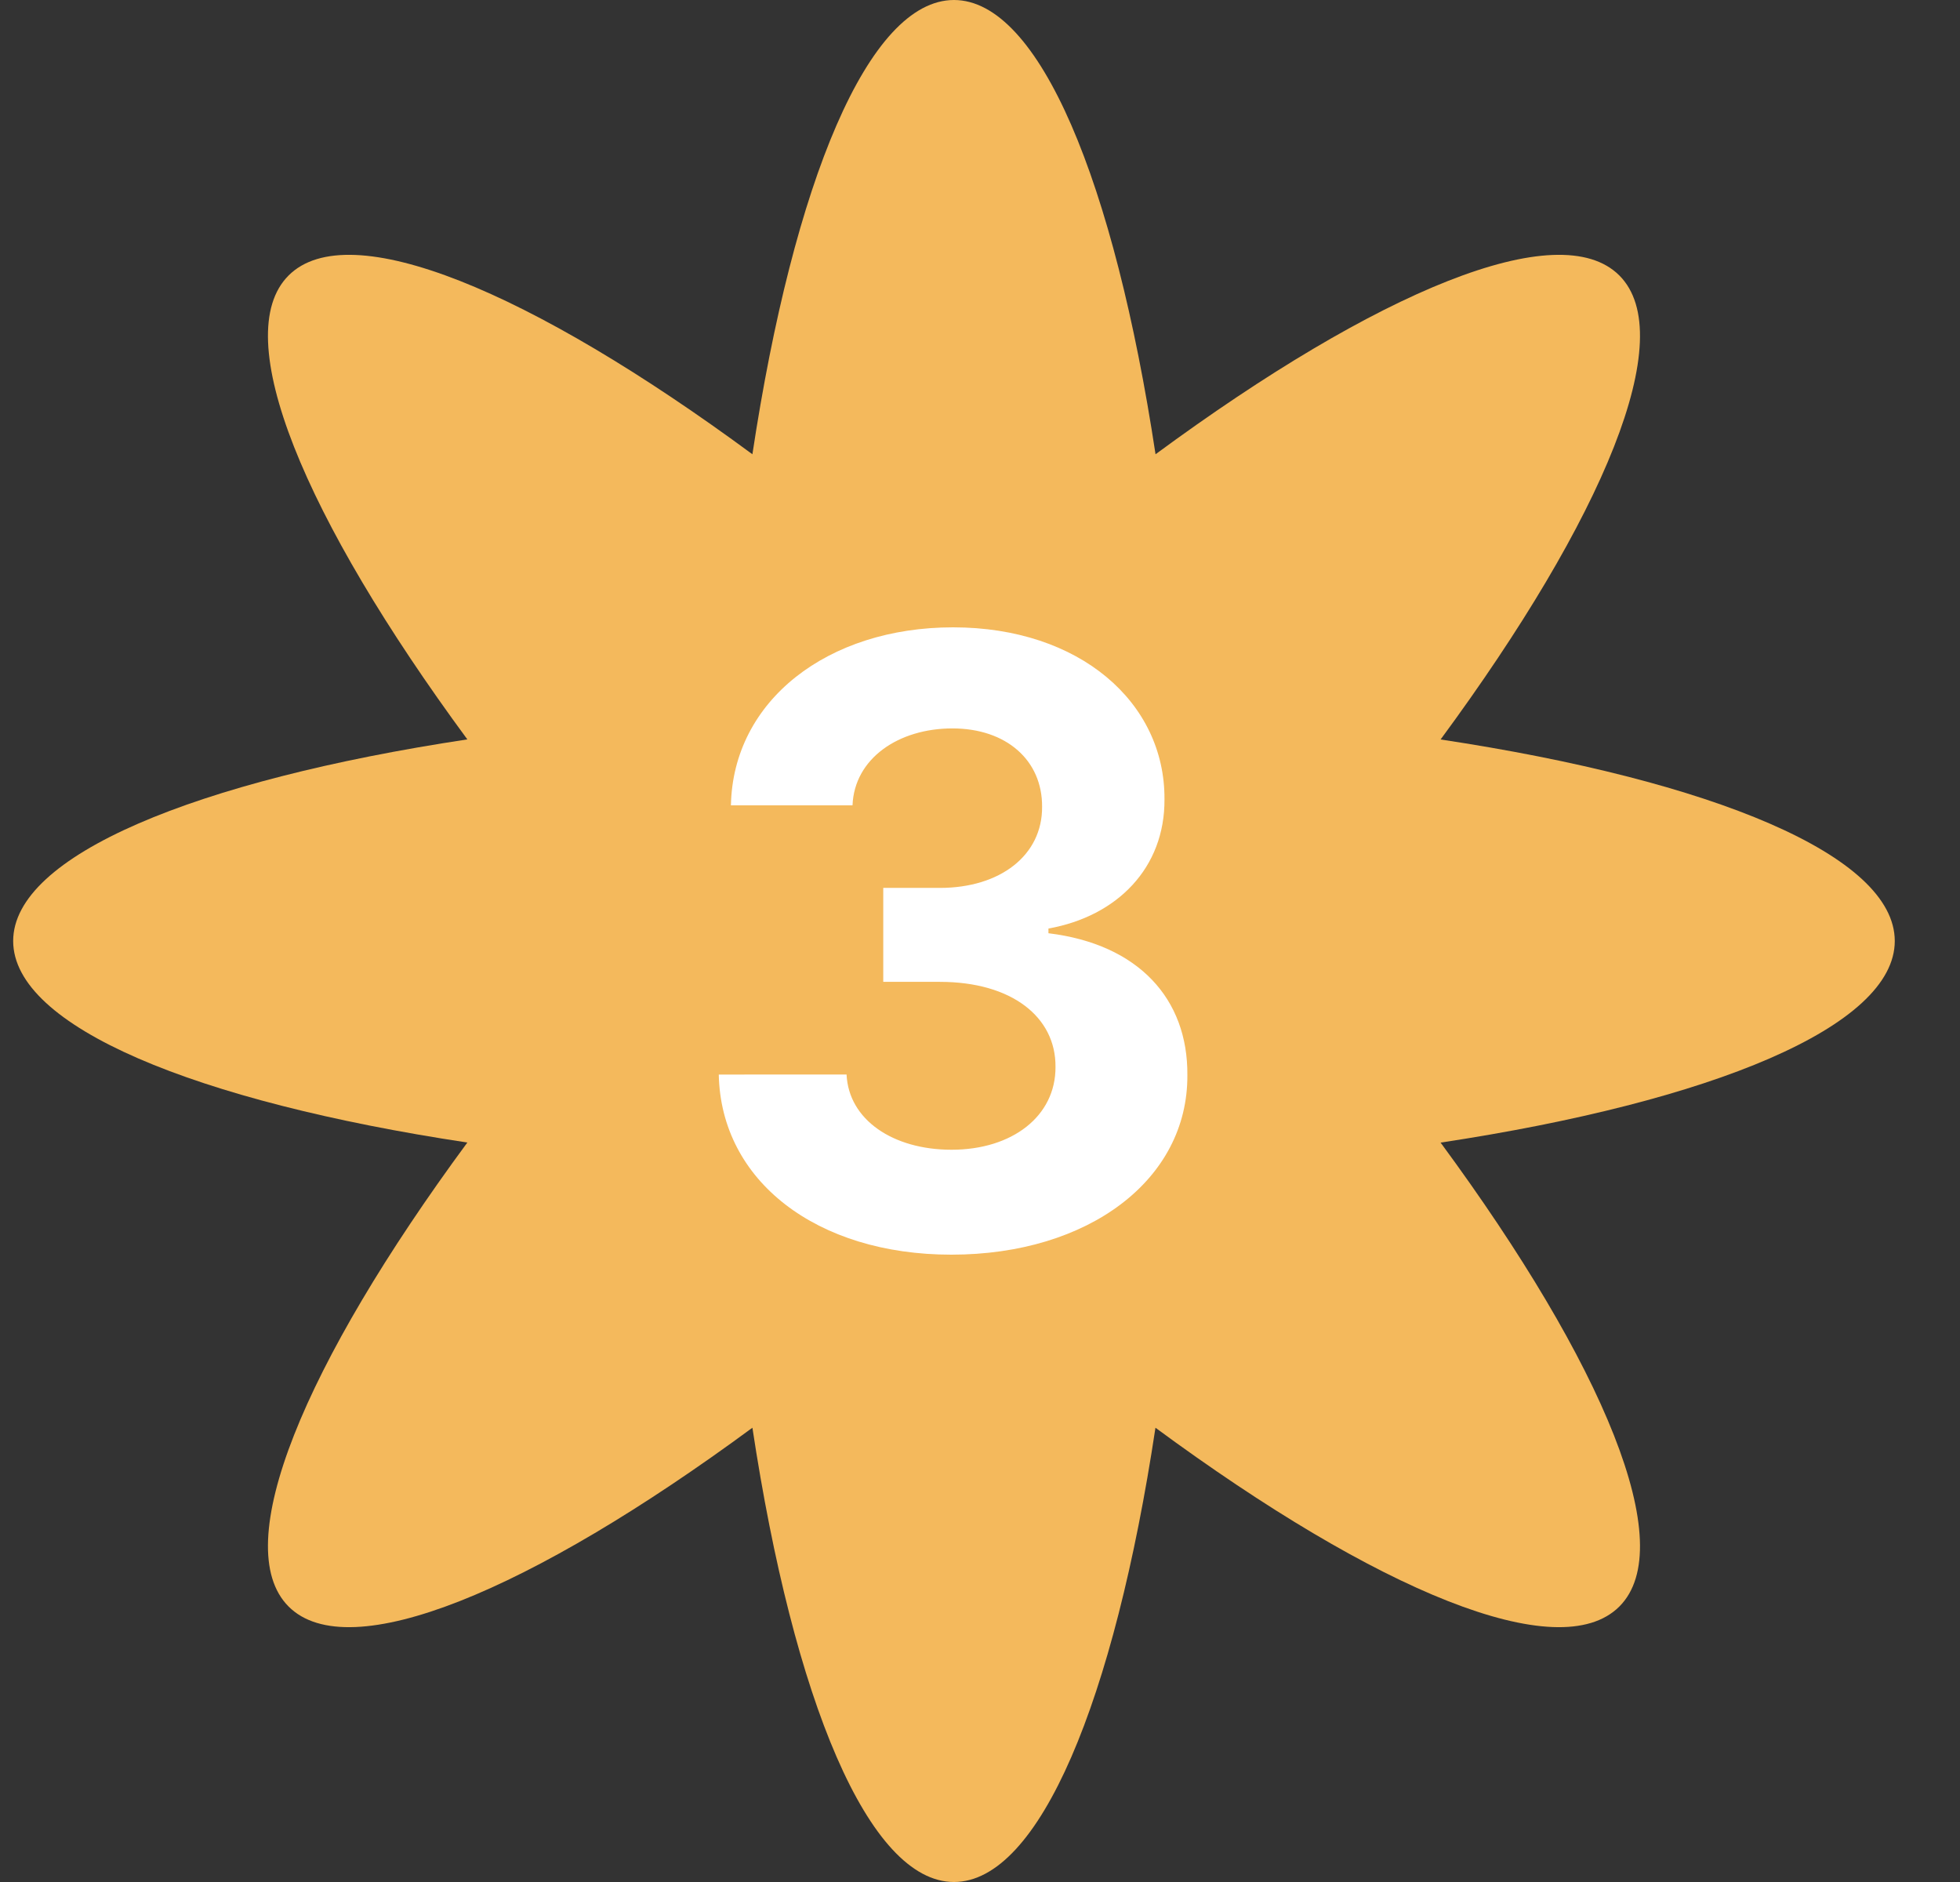 <svg width="25" height="24" fill="none" xmlns="http://www.w3.org/2000/svg"><rect width="100%" height="100%" fill="#333333" stroke="none"/><path d="M24.168 12c0-1.09-2.322-2.046-5.793-2.57 2.084-2.828 3.05-5.146 2.28-5.917-.77-.77-3.086.196-5.916 2.28C14.213 2.323 13.257 0 12.168 0c-1.09 0-2.046 2.322-2.571 5.793-2.827-2.084-5.145-3.05-5.916-2.28-.77.77.196 3.086 2.28 5.916C2.491 9.954.168 10.911.168 12c0 1.09 2.322 2.046 5.793 2.57-2.084 2.828-3.05 5.146-2.28 5.917.77.77 3.086-.196 5.916-2.28.525 3.47 1.482 5.793 2.571 5.793 1.09 0 2.046-2.322 2.57-5.793 2.828 2.084 5.146 3.05 5.917 2.28.77-.77-.196-3.086-2.28-5.916 3.47-.525 5.793-1.482 5.793-2.571Z" fill="#F4B95C"/><path d="M12.134 16c1.753 0 3.019-.958 3.011-2.289.008-.973-.623-1.67-1.772-1.81v-.06c.879-.157 1.487-.776 1.48-1.65C14.86 8.961 13.775 8 12.156 8c-1.597 0-2.807.932-2.833 2.27h1.551c.023-.597.586-.981 1.274-.981.688 0 1.148.407 1.144 1 .004.616-.532 1.034-1.304 1.034h-.722v1.198h.722c.917 0 1.48.449 1.475 1.084.004.627-.55 1.057-1.326 1.057-.75 0-1.312-.384-1.339-.959H9.168C9.195 15.061 10.418 16 12.134 16Z" fill="#fff"/></svg>